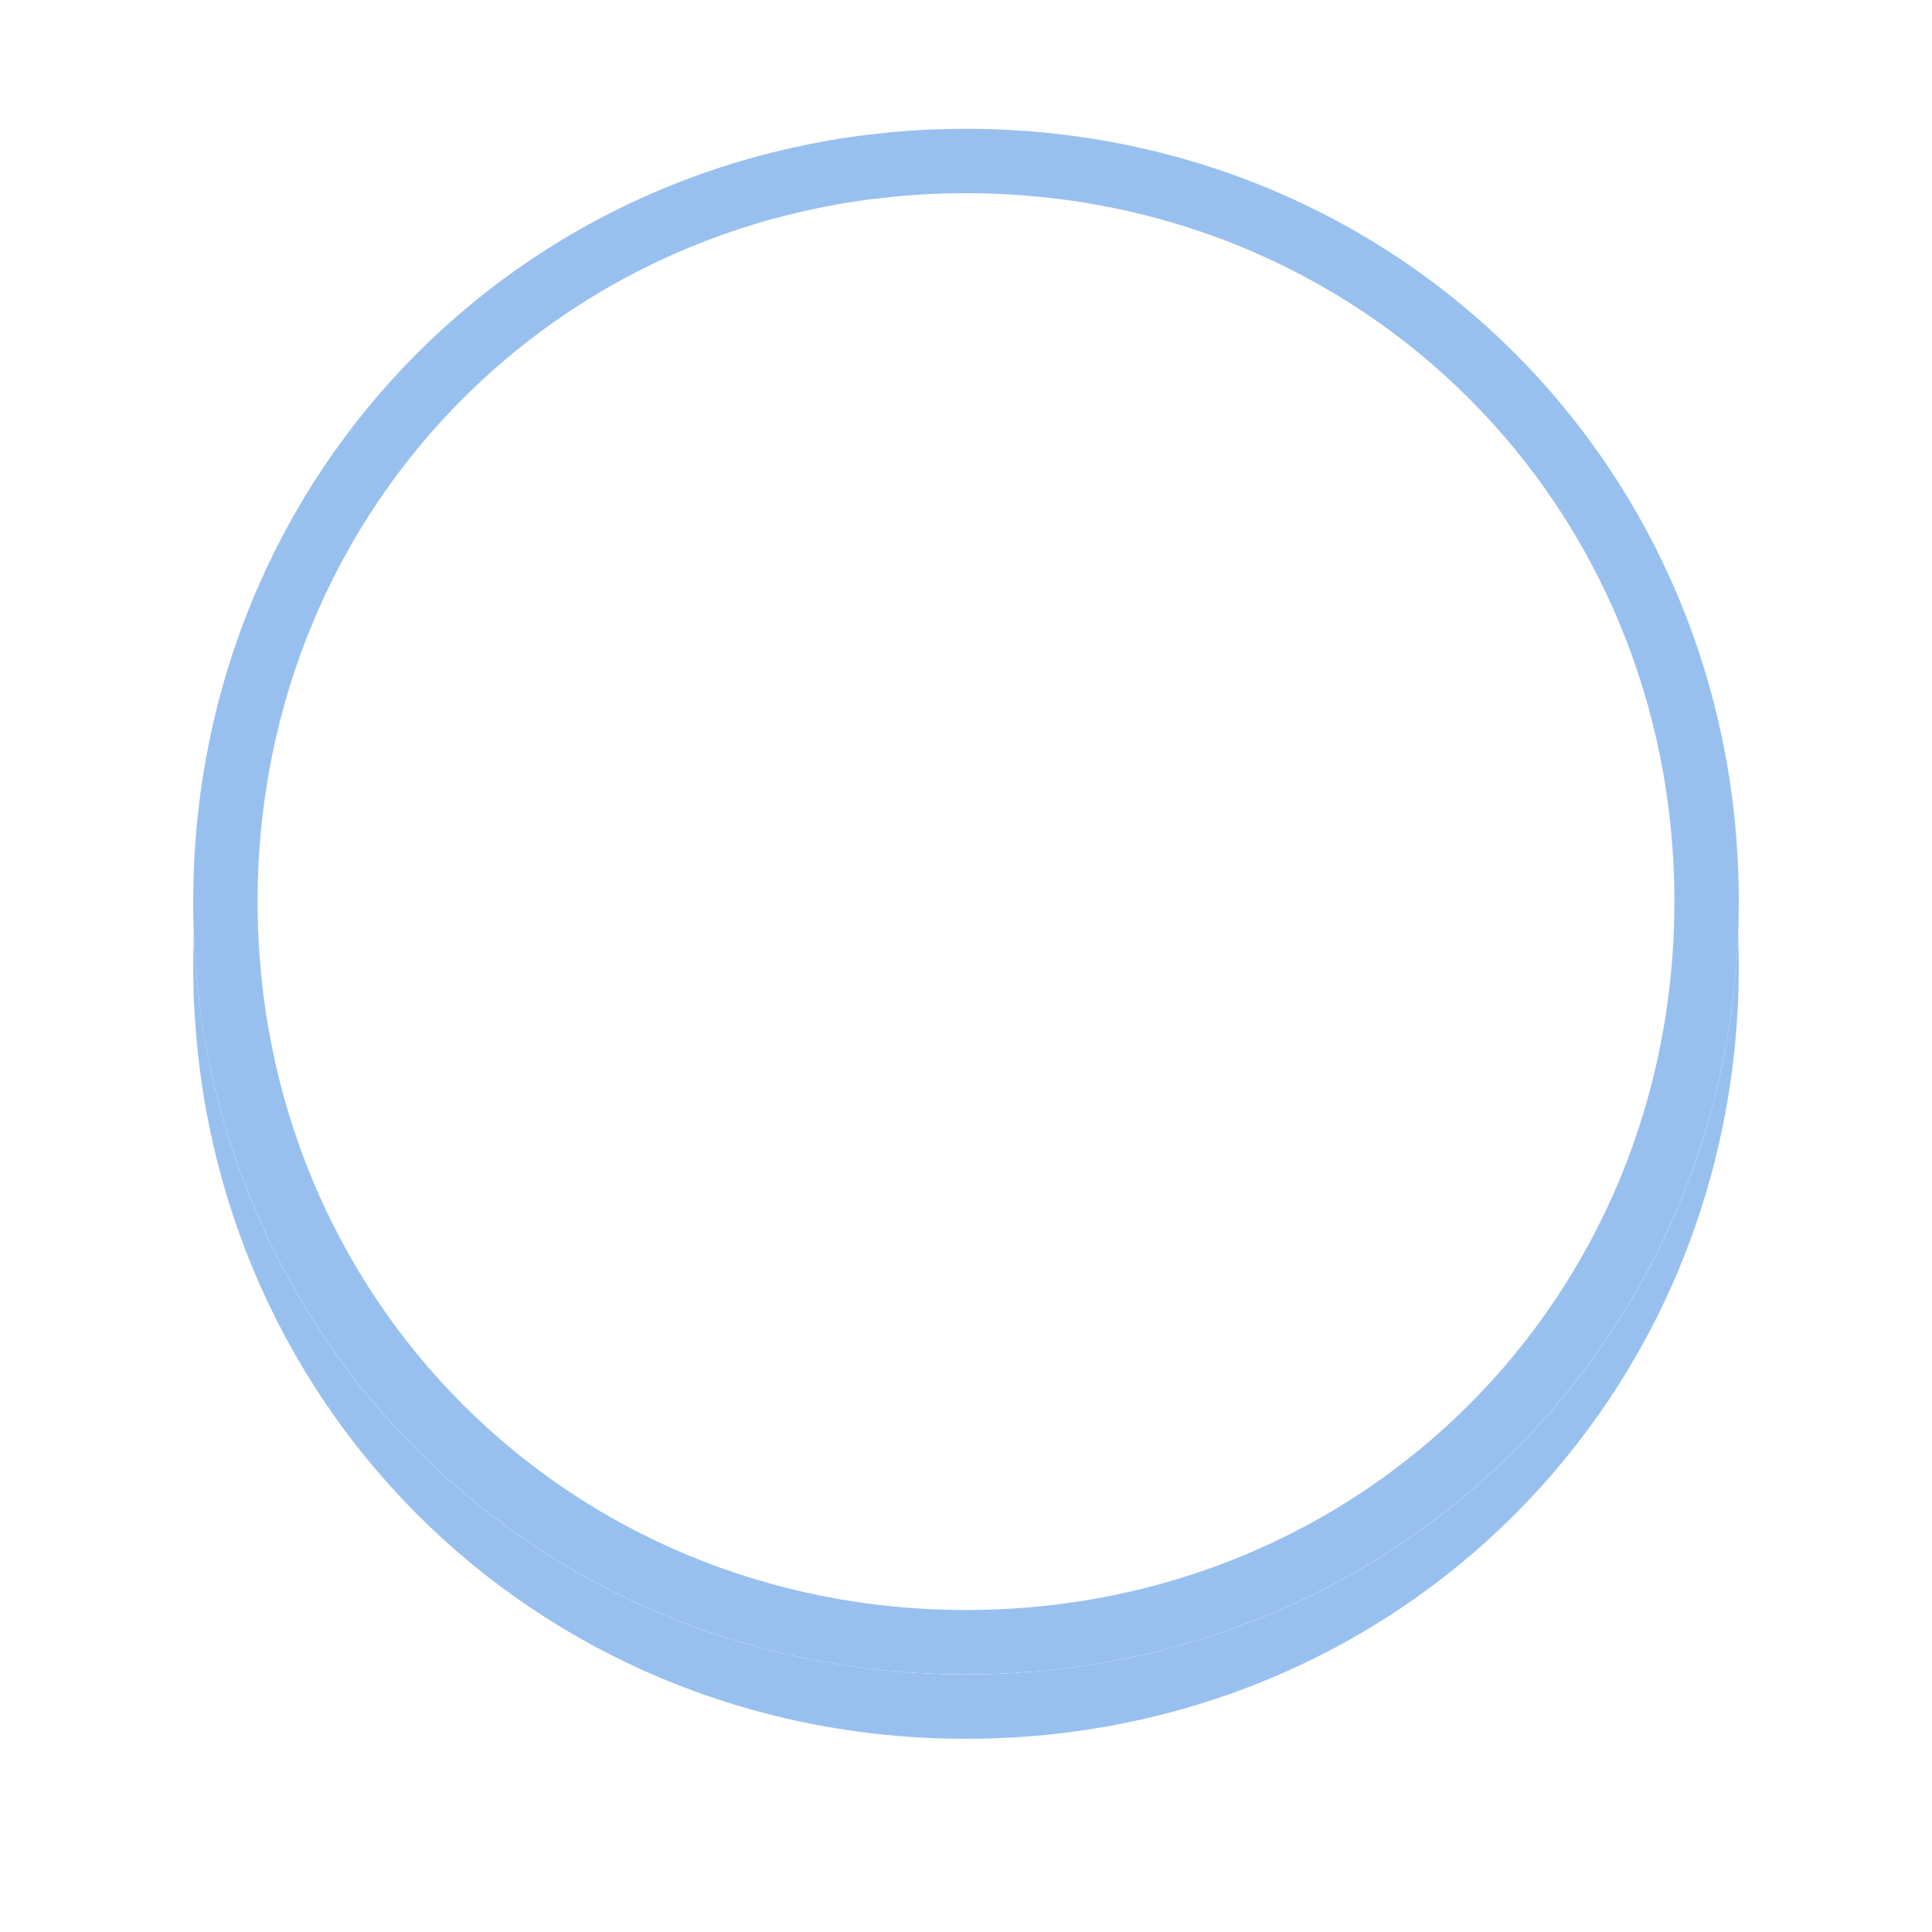 ﻿<?xml version="1.0" encoding="utf-8"?>
<svg version="1.1" xmlns:xlink="http://www.w3.org/1999/xlink" width="30px" height="30px" xmlns="http://www.w3.org/2000/svg">
  <defs>
    <filter x="21px" y="-2px" width="30px" height="30px" filterUnits="userSpaceOnUse" id="filter2">
      <feOffset dx="0" dy="1" in="SourceAlpha" result="shadowOffsetInner" />
      <feGaussianBlur stdDeviation="1.5" in="shadowOffsetInner" result="shadowGaussian" />
      <feComposite in2="shadowGaussian" operator="atop" in="SourceAlpha" result="shadowComposite" />
      <feColorMatrix type="matrix" values="0 0 0 0 0  0 0 0 0 0  0 0 0 0 0  0 0 0 0.349 0  " in="shadowComposite" />
    </filter>
    <g id="widget3">
      <path d="M 36 0  C 42.72 0  48 5.28  48 12  C 48 18.72  42.72 24  36 24  C 29.28 24  24 18.72  24 12  C 24 5.28  29.28 0  36 0  Z " fill-rule="nonzero" fill="#ffffff" stroke="none" />
      <path d="M 36 0.5  C 42.44 0.5  47.5 5.56  47.5 12  C 47.5 18.44  42.44 23.5  36 23.5  C 29.56 23.5  24.5 18.44  24.5 12  C 24.5 5.56  29.56 0.5  36 0.5  Z " stroke-width="1" stroke="#98c0ef" fill="none" />
    </g>
  </defs>
  <g transform="matrix(1 0 0 1 -21 2 )">
    <use xlink:href="#widget3" filter="url(#filter2)" />
    <use xlink:href="#widget3" />
  </g>
</svg>